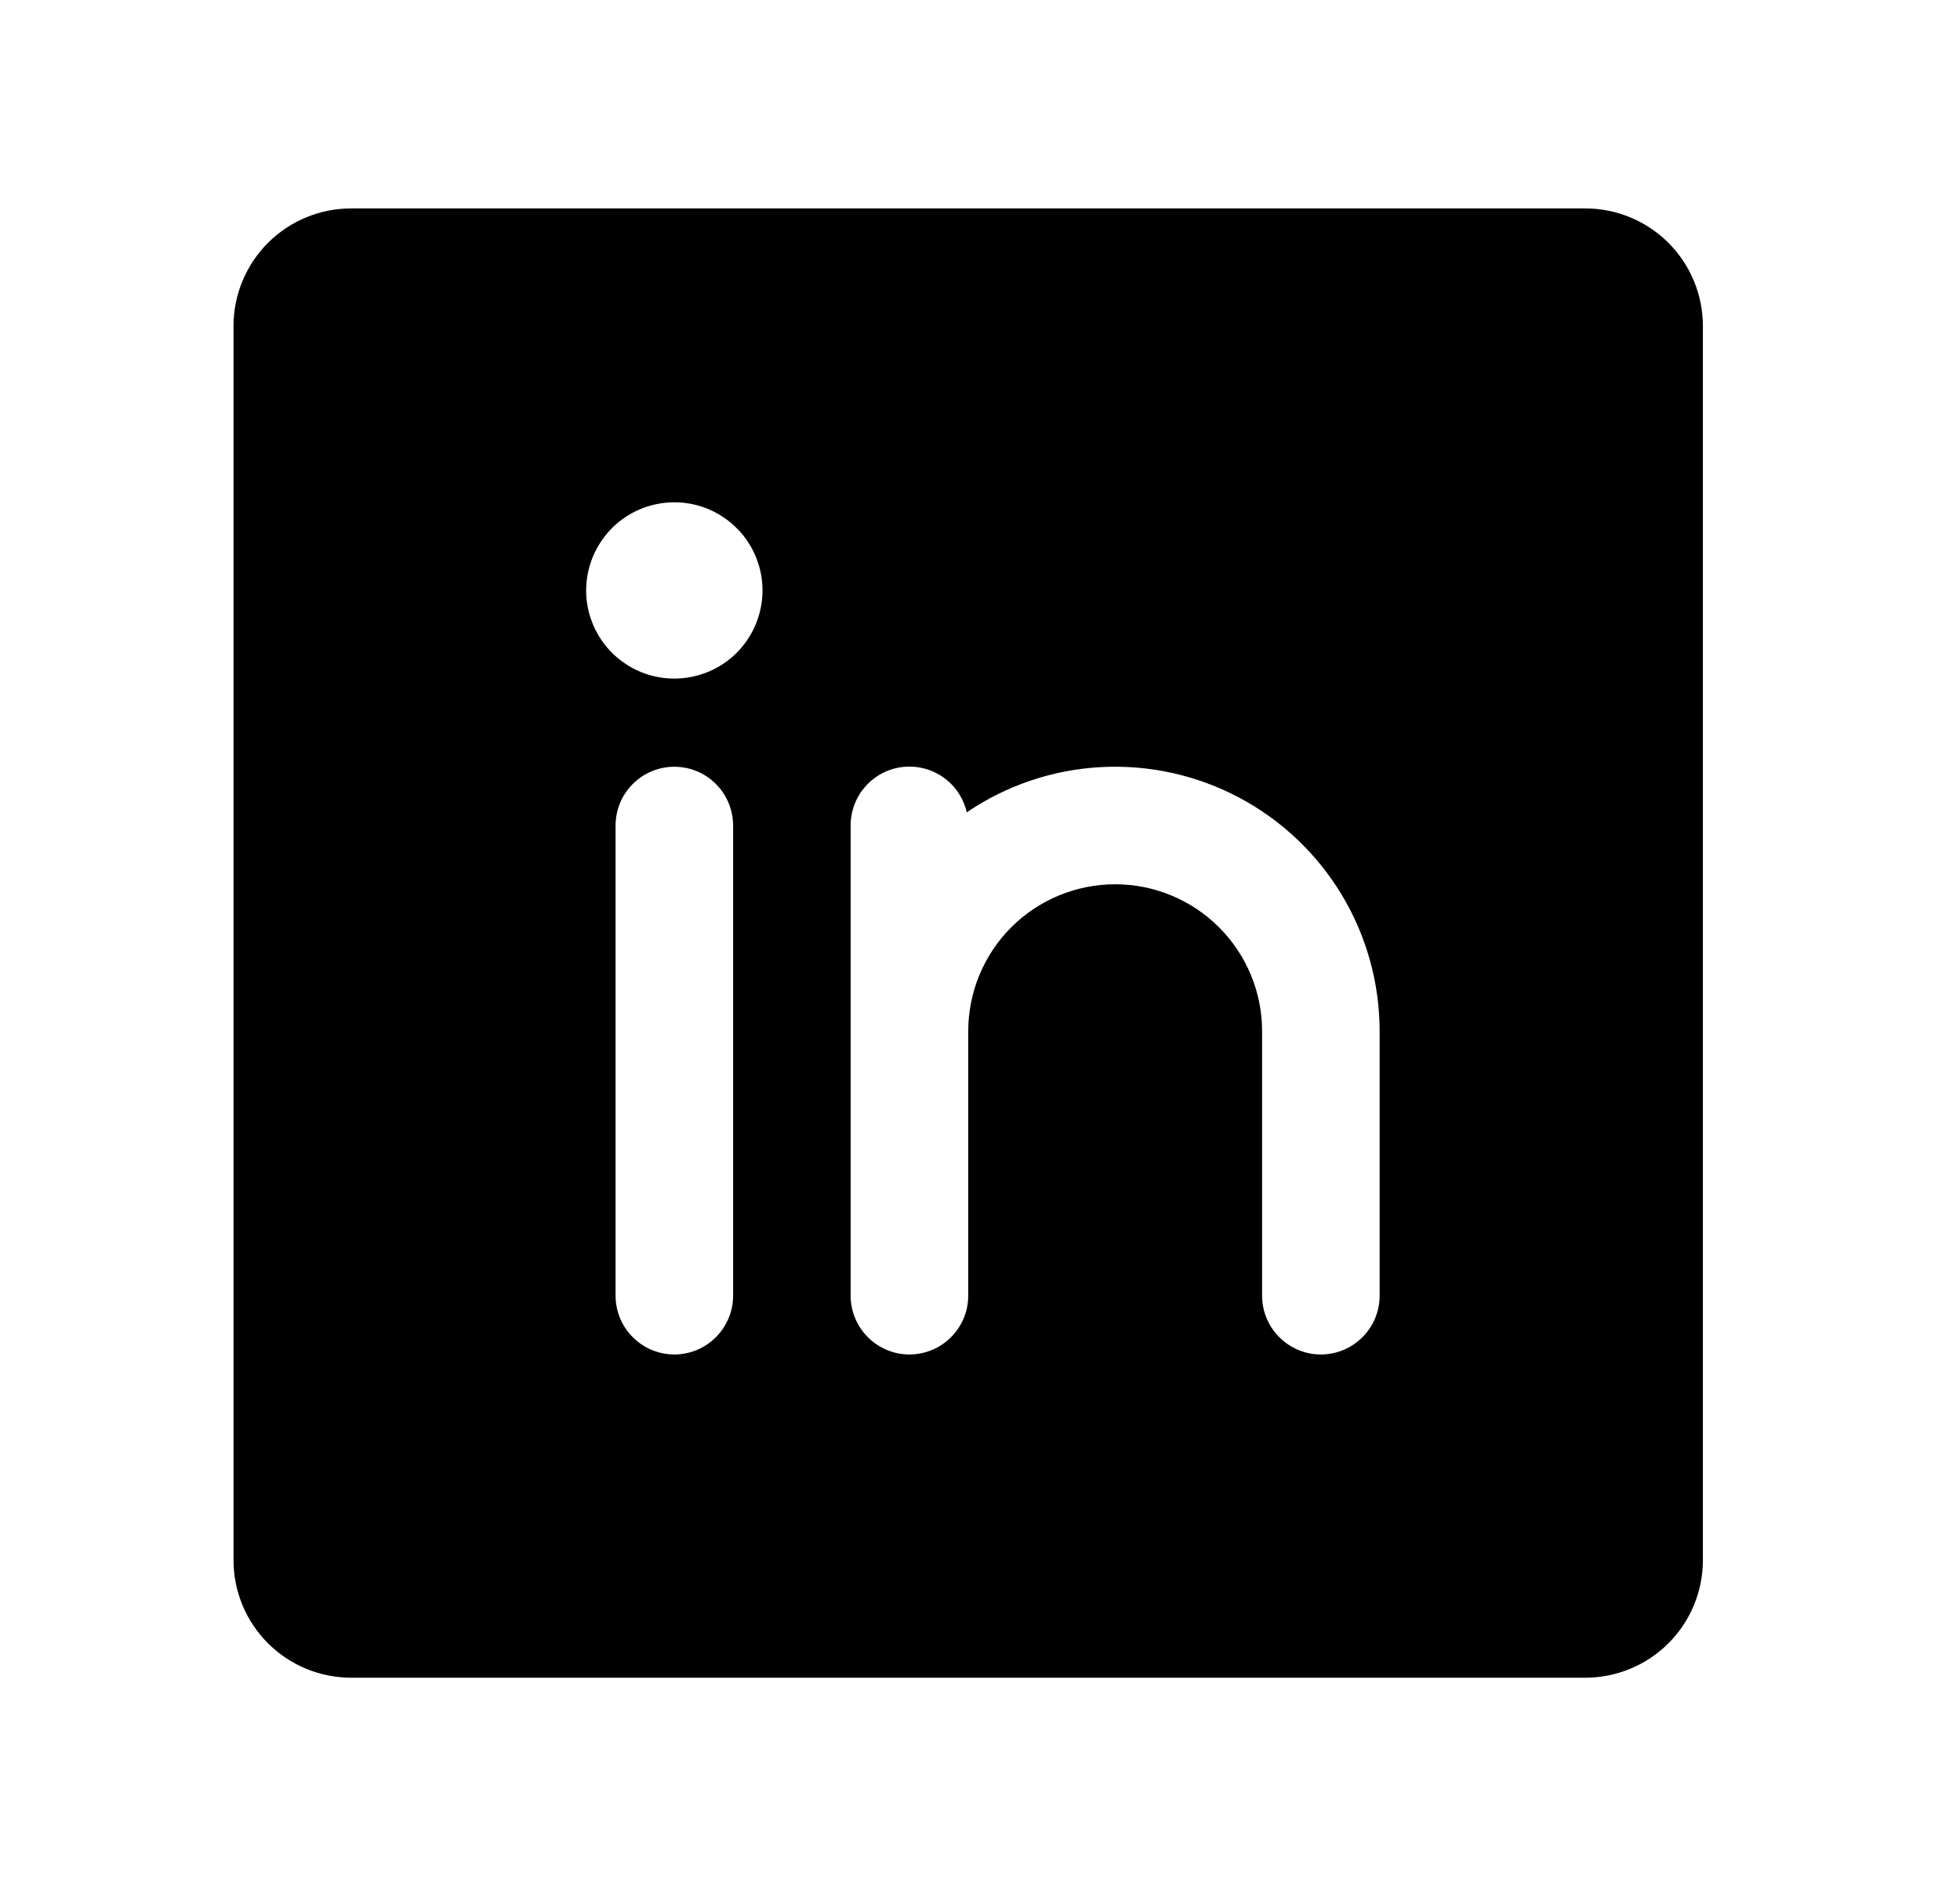 <svg width="28" height="27" viewBox="0 0 28 27" fill="none" xmlns="http://www.w3.org/2000/svg">
<path d="M22.648 2.978H5.015C4.57 2.978 4.143 3.155 3.828 3.47C3.513 3.785 3.336 4.212 3.336 4.658V22.29C3.336 22.736 3.513 23.163 3.828 23.478C4.143 23.793 4.57 23.97 5.015 23.97H22.648C23.093 23.97 23.52 23.793 23.835 23.478C24.15 23.163 24.327 22.736 24.327 22.29V4.658C24.327 4.212 24.15 3.785 23.835 3.47C23.52 3.155 23.093 2.978 22.648 2.978ZM10.473 18.512C10.473 18.735 10.384 18.948 10.227 19.105C10.07 19.263 9.856 19.352 9.633 19.352C9.411 19.352 9.197 19.263 9.04 19.105C8.882 18.948 8.794 18.735 8.794 18.512V11.795C8.794 11.572 8.882 11.358 9.04 11.201C9.197 11.043 9.411 10.955 9.633 10.955C9.856 10.955 10.07 11.043 10.227 11.201C10.384 11.358 10.473 11.572 10.473 11.795V18.512ZM9.633 9.695C9.384 9.695 9.141 9.622 8.934 9.483C8.726 9.345 8.565 9.148 8.47 8.918C8.374 8.688 8.349 8.435 8.398 8.19C8.447 7.946 8.567 7.722 8.743 7.545C8.919 7.369 9.143 7.249 9.388 7.201C9.632 7.152 9.885 7.177 10.115 7.272C10.345 7.368 10.542 7.529 10.681 7.736C10.819 7.943 10.893 8.187 10.893 8.436C10.893 8.77 10.76 9.09 10.524 9.327C10.288 9.563 9.967 9.695 9.633 9.695V9.695ZM19.709 18.512C19.709 18.735 19.621 18.948 19.463 19.105C19.306 19.263 19.092 19.352 18.869 19.352C18.647 19.352 18.433 19.263 18.276 19.105C18.118 18.948 18.03 18.735 18.03 18.512V14.733C18.03 14.177 17.809 13.643 17.415 13.249C17.021 12.855 16.487 12.634 15.931 12.634C15.374 12.634 14.84 12.855 14.446 13.249C14.053 13.643 13.832 14.177 13.832 14.733V18.512C13.832 18.735 13.743 18.948 13.586 19.105C13.428 19.263 13.215 19.352 12.992 19.352C12.769 19.352 12.556 19.263 12.398 19.105C12.241 18.948 12.152 18.735 12.152 18.512V11.795C12.152 11.588 12.227 11.388 12.365 11.234C12.502 11.08 12.692 10.981 12.897 10.958C13.102 10.935 13.309 10.988 13.477 11.107C13.646 11.227 13.765 11.404 13.811 11.606C14.379 11.22 15.041 10.997 15.726 10.96C16.412 10.923 17.094 11.073 17.701 11.395C18.307 11.717 18.814 12.197 19.168 12.785C19.522 13.374 19.709 14.047 19.709 14.733V18.512Z" fill="black"/>
</svg>
